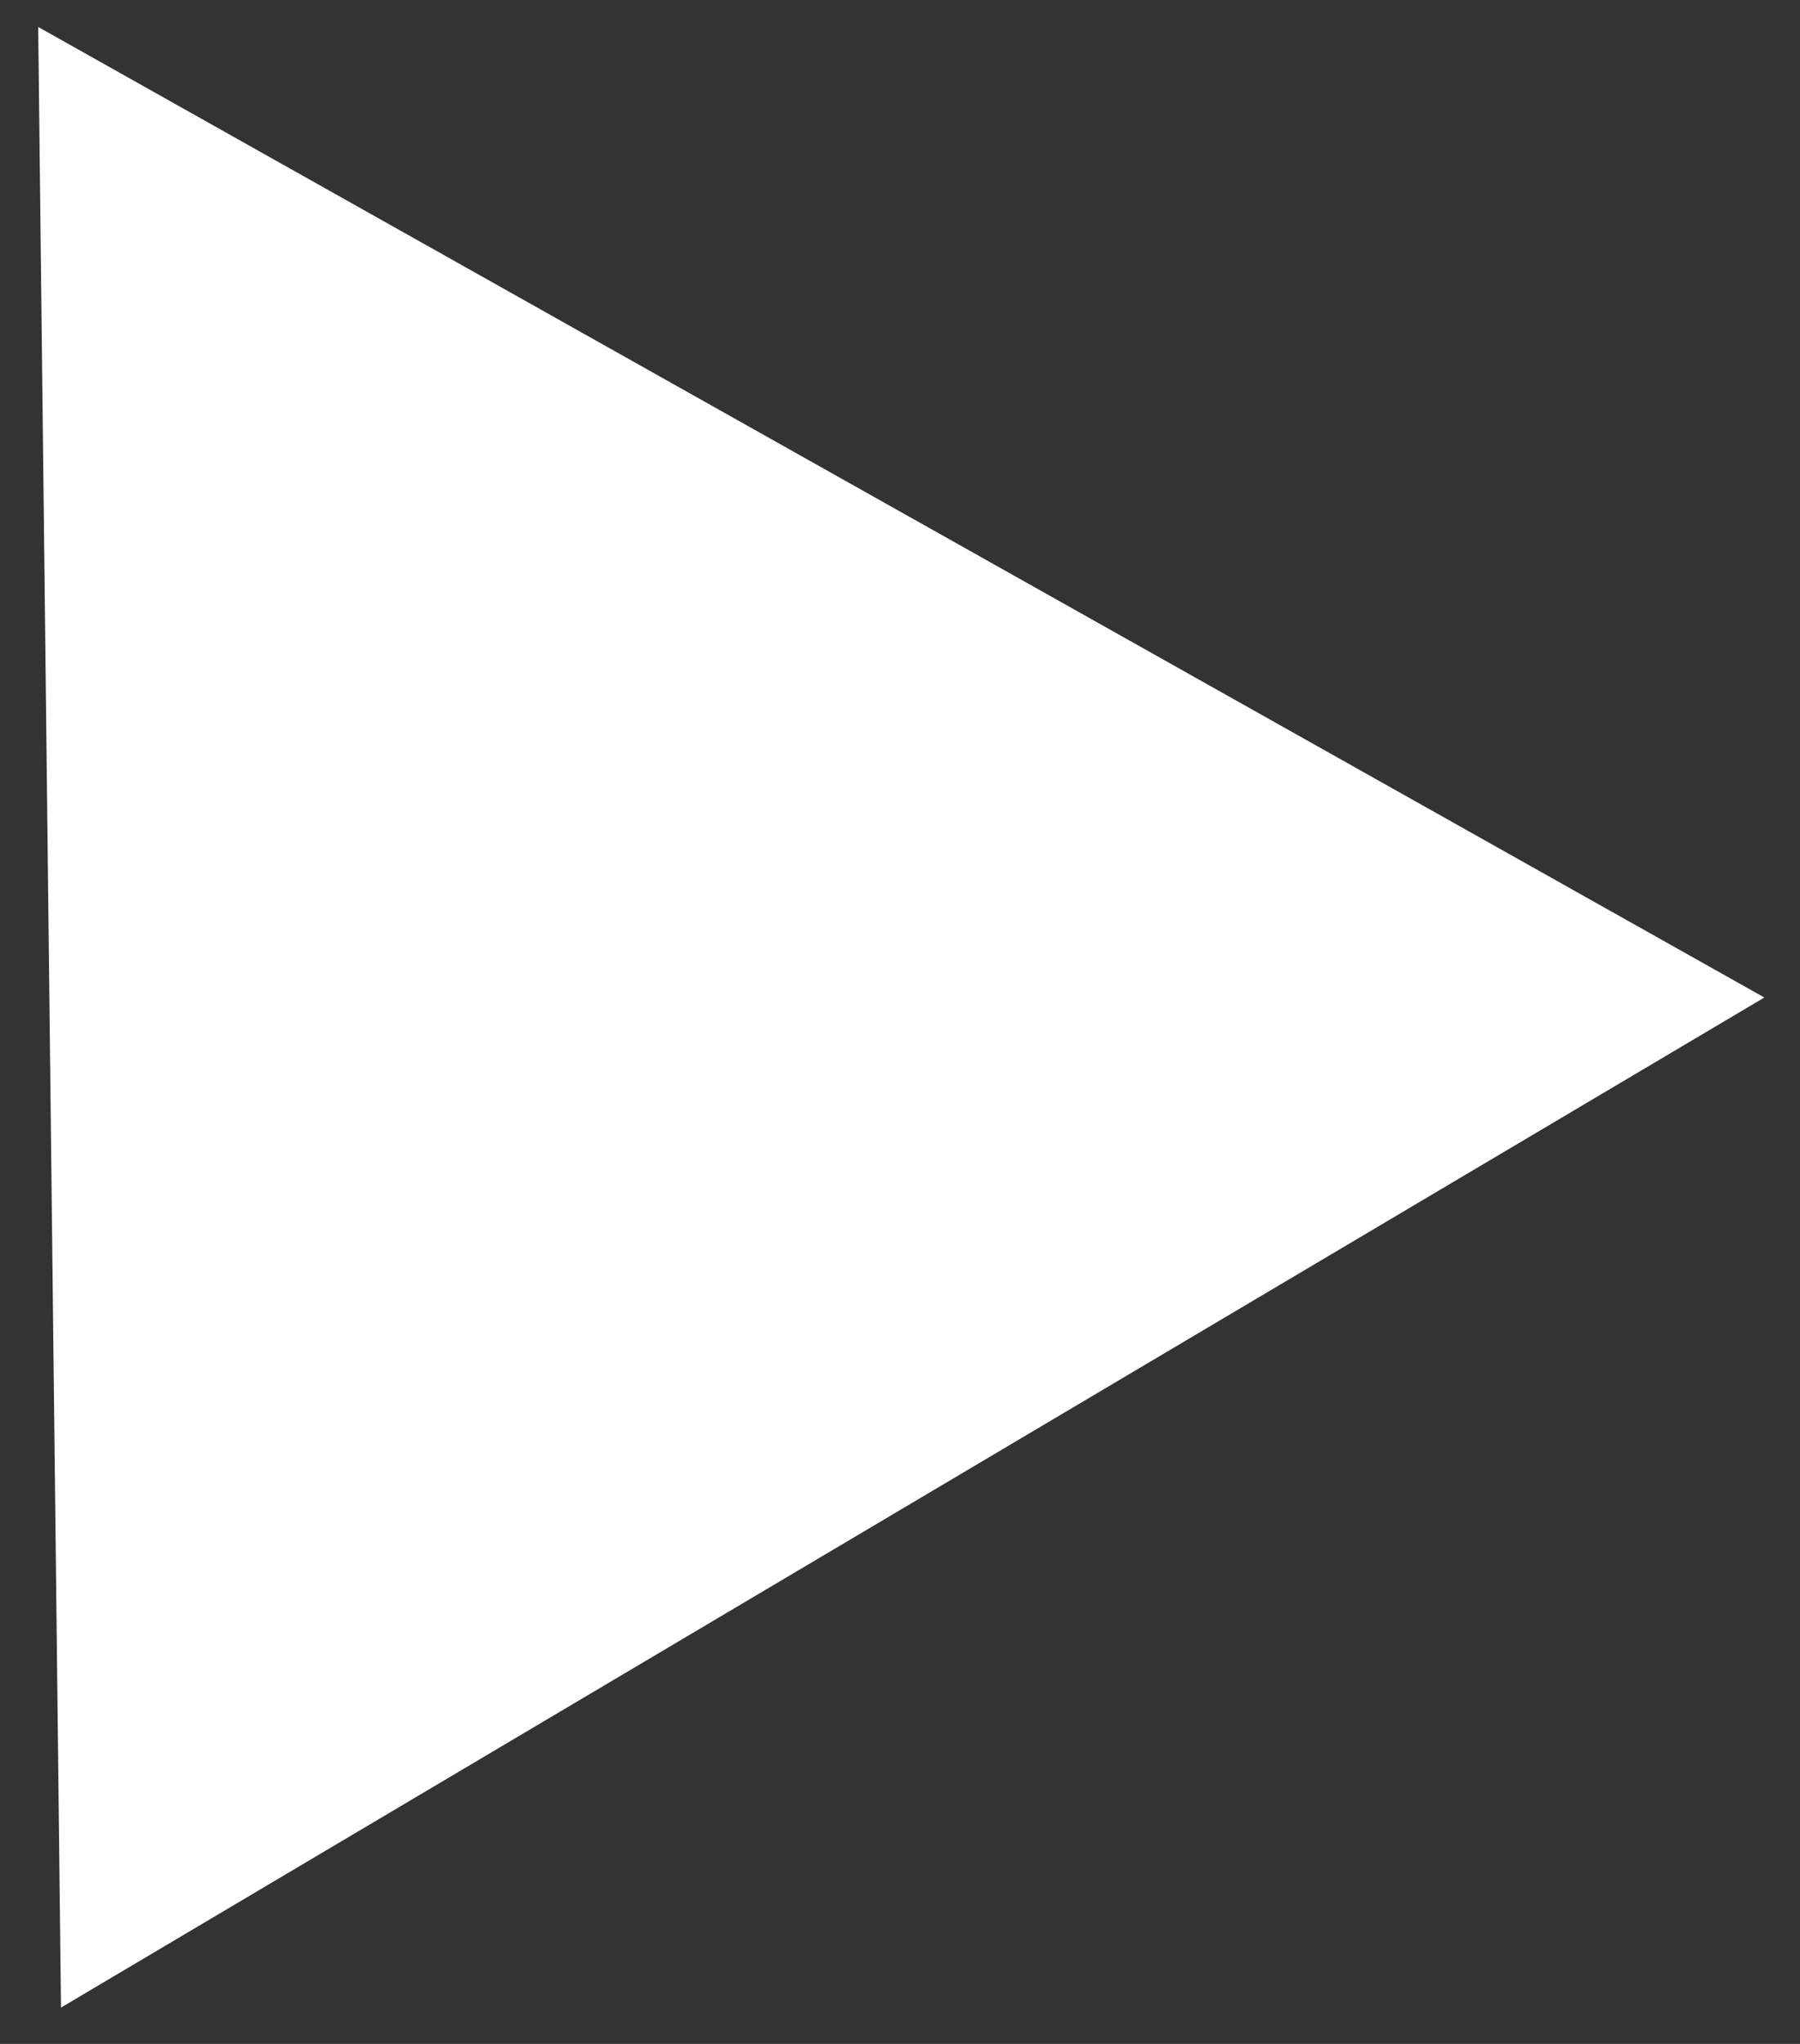 <svg width="37" height="42" viewBox="0 0 37 42" fill="none" xmlns="http://www.w3.org/2000/svg">
<rect x="0" y="0" width="37" height="42" fill="#333333" stroke="none"/>
<path d="M36.267 20.498L1.254 41.254L0.785 0.554L36.267 20.498Z" fill="white"/>
</svg>
